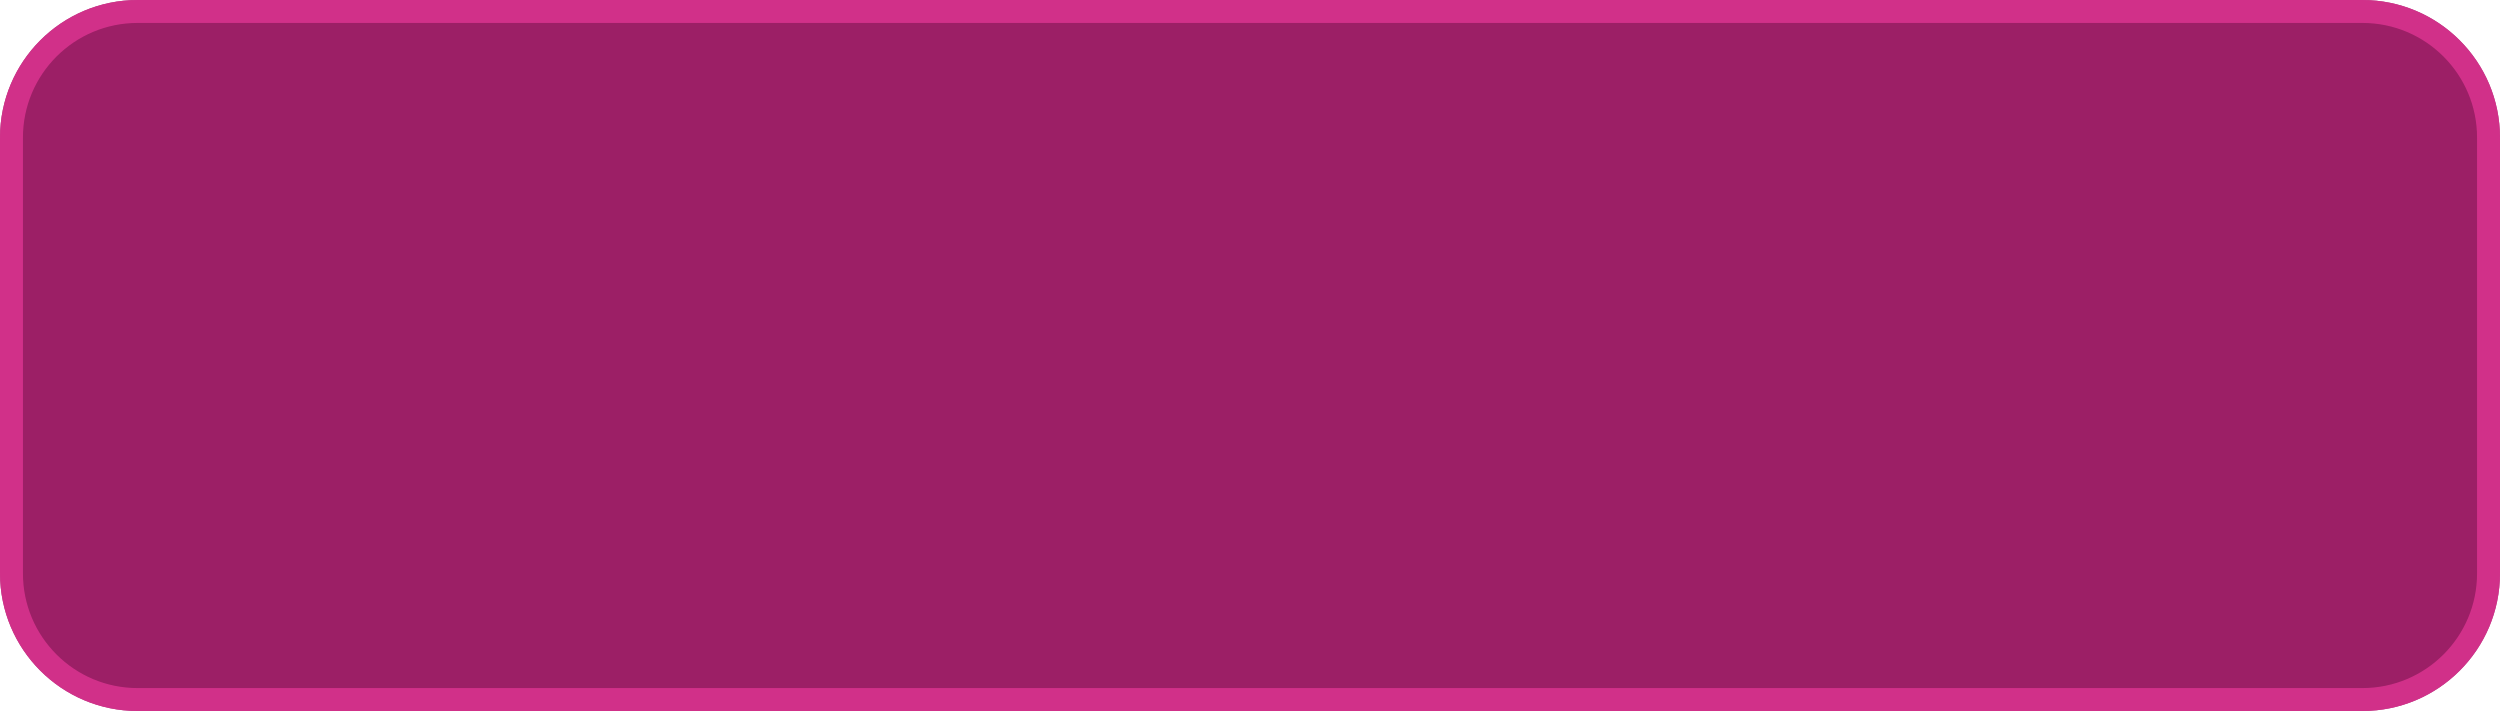 <svg width="109" height="31" viewBox="0 0 109 31" fill="none" xmlns="http://www.w3.org/2000/svg">
<path d="M0 6C0 2.686 2.686 0 6 0H54.5H103C106.314 0 109 2.686 109 6V25C109 28.314 106.314 31 103 31H6C2.686 31 0 28.314 0 25V6Z" fill="#9C1F66"/>
<path d="M0.5 6C0.5 2.962 2.962 0.5 6 0.5H54.5H103C106.038 0.5 108.5 2.962 108.5 6V25C108.5 28.038 106.038 30.5 103 30.5H6C2.962 30.5 0.5 28.038 0.5 25V6Z" stroke="#DE3592" stroke-opacity="0.8"/>
</svg>
